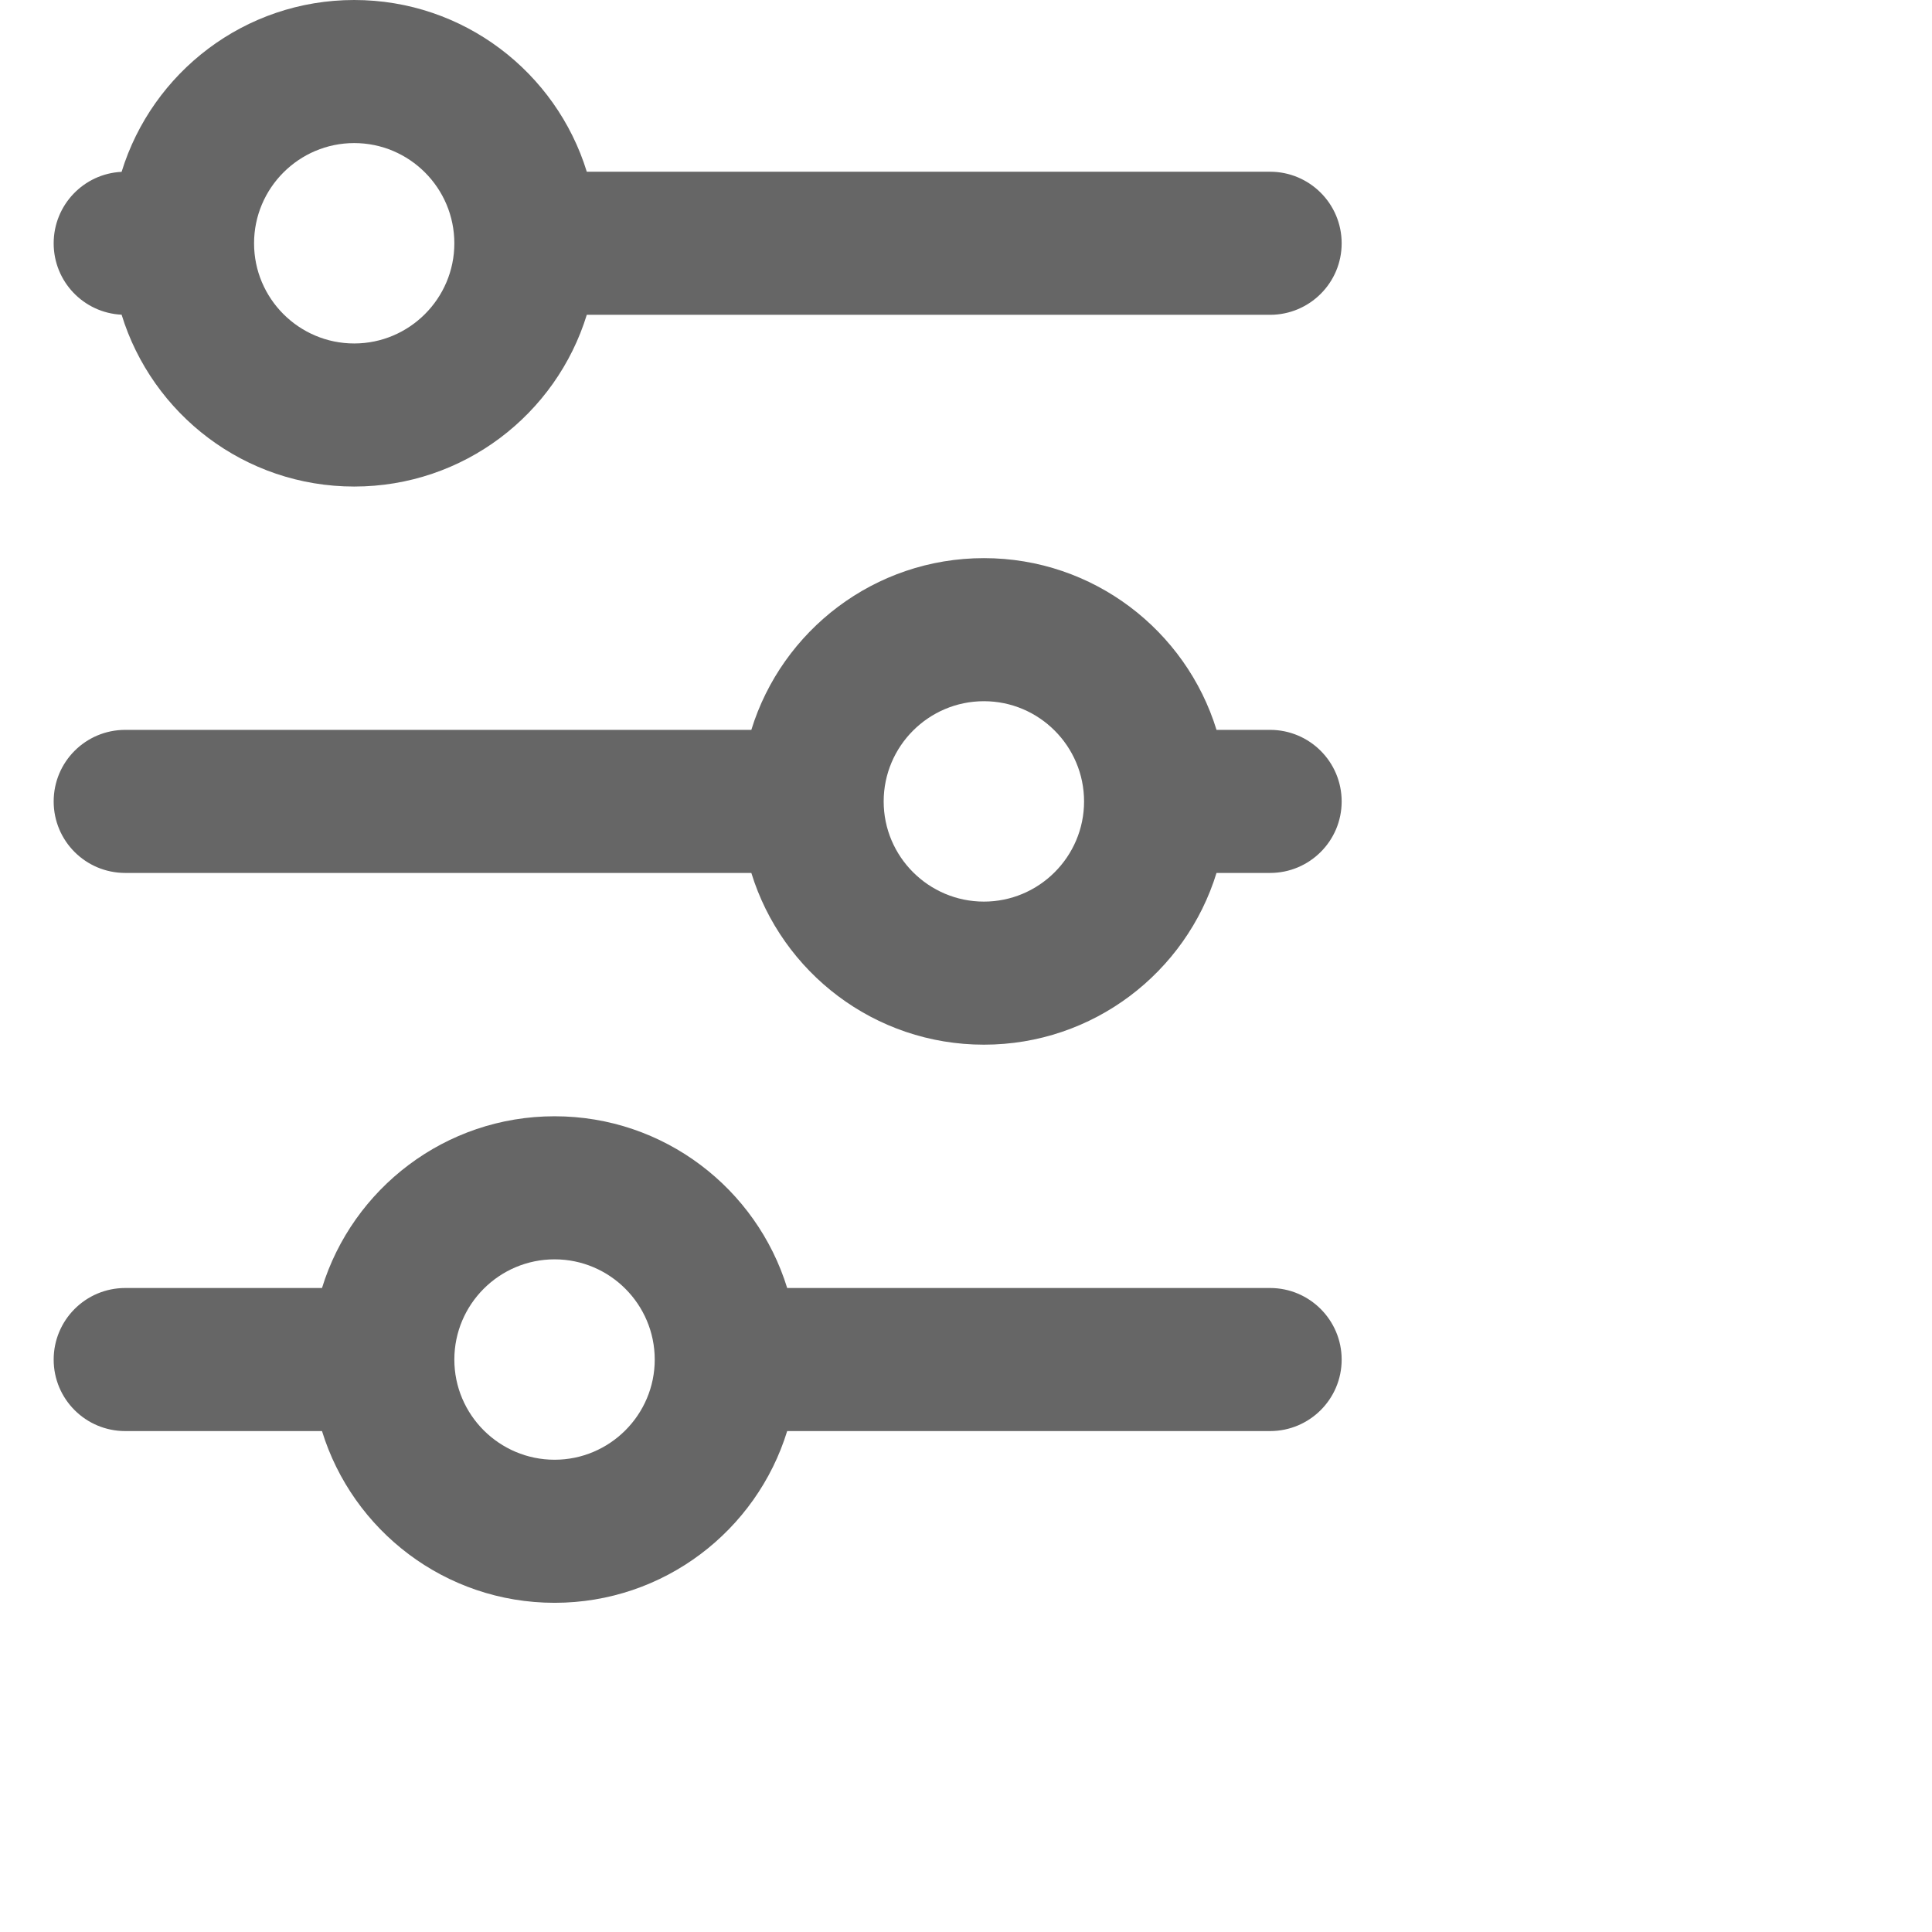 <svg  width="18" height="18" viewBox="0 0 18 18" fill="none" xmlns="http://www.w3.org/2000/svg">
<path d="M11.334 8.133C11.049 9.06 10.185 9.733 9.167 9.733C8.147 9.733 7.285 9.059 7 8.133H1.167C0.798 8.133 0.5 7.835 0.5 7.467C0.5 7.098 0.798 6.8 1.167 6.8L7 6.8C7.285 5.874 8.148 5.2 9.167 5.2C10.186 5.2 11.049 5.874 11.334 6.8H11.833C12.201 6.8 12.5 7.098 12.5 7.467C12.5 7.835 12.201 8.133 11.833 8.133H11.334ZM9.167 6.533C8.652 6.533 8.233 6.952 8.233 7.467C8.233 7.981 8.652 8.4 9.167 8.4C9.681 8.4 10.1 7.981 10.1 7.467C10.1 6.952 9.681 6.533 9.167 6.533ZM5.467 2.933C5.182 3.86 4.319 4.533 3.3 4.533C2.28 4.533 1.418 3.859 1.133 2.932C0.78 2.915 0.5 2.624 0.5 2.267C0.5 1.91 0.78 1.618 1.133 1.601C1.418 0.674 2.281 0 3.3 0C4.319 0 5.182 0.674 5.467 1.6L11.833 1.6C12.201 1.6 12.5 1.898 12.5 2.267C12.5 2.635 12.201 2.933 11.833 2.933L5.467 2.933ZM3.3 1.333C2.786 1.333 2.367 1.752 2.367 2.267C2.367 2.781 2.785 3.2 3.3 3.2C3.814 3.2 4.233 2.781 4.233 2.267C4.233 1.752 3.815 1.333 3.3 1.333ZM7.334 13.333C7.049 14.26 6.185 14.933 5.167 14.933C4.147 14.933 3.285 14.259 3 13.333H1.167C0.798 13.333 0.5 13.035 0.5 12.667C0.5 12.299 0.798 12 1.167 12H3C3.285 11.074 4.148 10.4 5.167 10.4C6.186 10.4 7.049 11.074 7.334 12H11.833C12.201 12 12.5 12.299 12.5 12.667C12.5 13.035 12.201 13.333 11.833 13.333H7.334ZM5.167 11.733C4.652 11.733 4.233 12.152 4.233 12.667C4.233 13.181 4.652 13.6 5.167 13.6C5.681 13.6 6.1 13.181 6.1 12.667C6.1 12.152 5.681 11.733 5.167 11.733Z" fill="#666666"/>
</svg>
